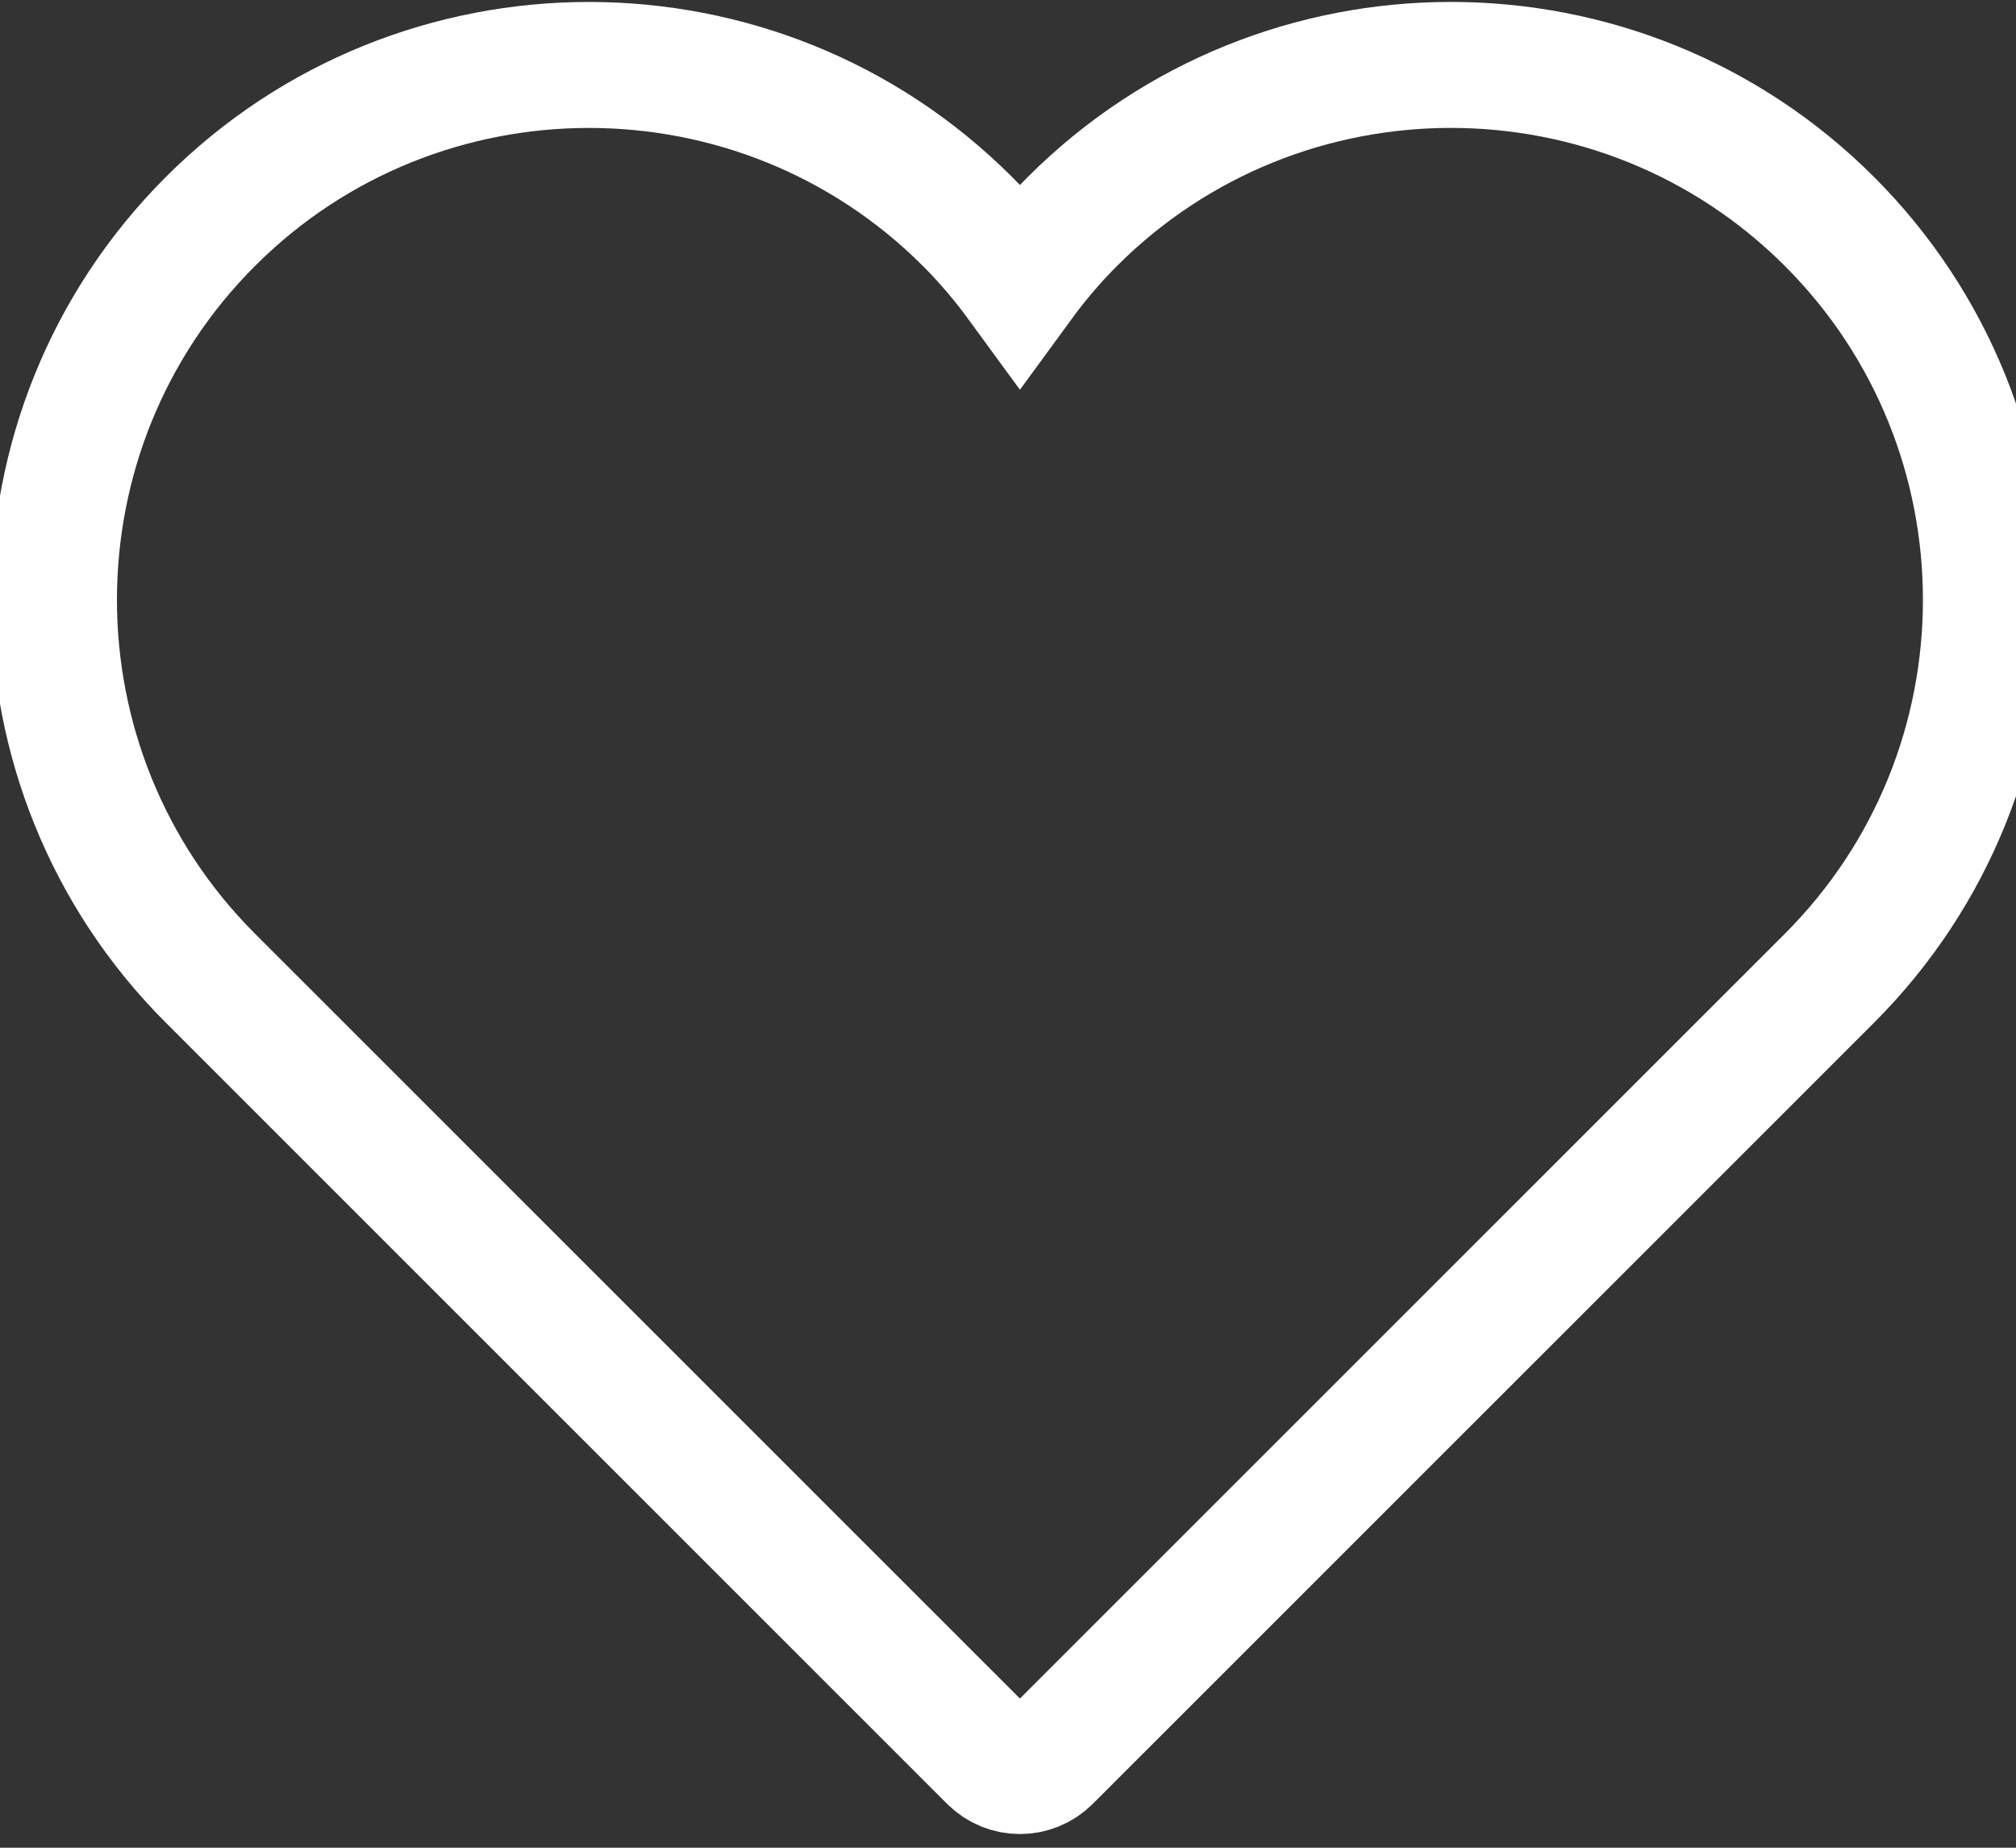 <?xml version="1.0" encoding="UTF-8" standalone="no"?>
<svg width="24px" height="22px" viewBox="0 0 24 22" version="1.1" xmlns="http://www.w3.org/2000/svg" xmlns:xlink="http://www.w3.org/1999/xlink" xmlns:sketch="http://www.bohemiancoding.com/sketch/ns">
    <rect x="0" y="0" width="24" height="22" fill="#333333" stroke="none"/>
    <!-- Generator: Sketch 3.4.3 (16618) - http://www.bohemiancoding.com/sketch -->
    <title>Heart</title>
    <desc>Created with Sketch.</desc>
    <defs></defs>
    <g id="design_fix" stroke="none" stroke-width="1" fill="none" fill-rule="evenodd" sketch:type="MSPage">
        <g id="popup" sketch:type="MSArtboardGroup" transform="translate(-18, -631)" stroke="#FFFFFF" stroke-width="1.5">
            <g sketch:type="MSLayerGroup" id="Group">
                <g transform="translate(0, 146)" sketch:type="MSShapeGroup">
                    <path d="M39.666,502.142 L26.514,502.142 C23.001,502.142 20.142,499.284 20.142,495.77 C20.142,492.257 23.001,489.398 26.514,489.398 C26.832,489.398 27.153,489.424 27.474,489.474 C27.424,489.153 27.398,488.832 27.398,488.514 C27.398,485 30.257,482.142 33.77,482.142 C37.284,482.142 40.142,485 40.142,488.514 L40.142,501.666 C40.142,501.929 39.929,502.142 39.666,502.142 L39.666,502.142 Z" id="Heart" transform="translate(30.142, 492.142) rotate(-315) translate(-30.142, -492.142) "></path>
                </g>
            </g>
        </g>
    </g>
</svg>
